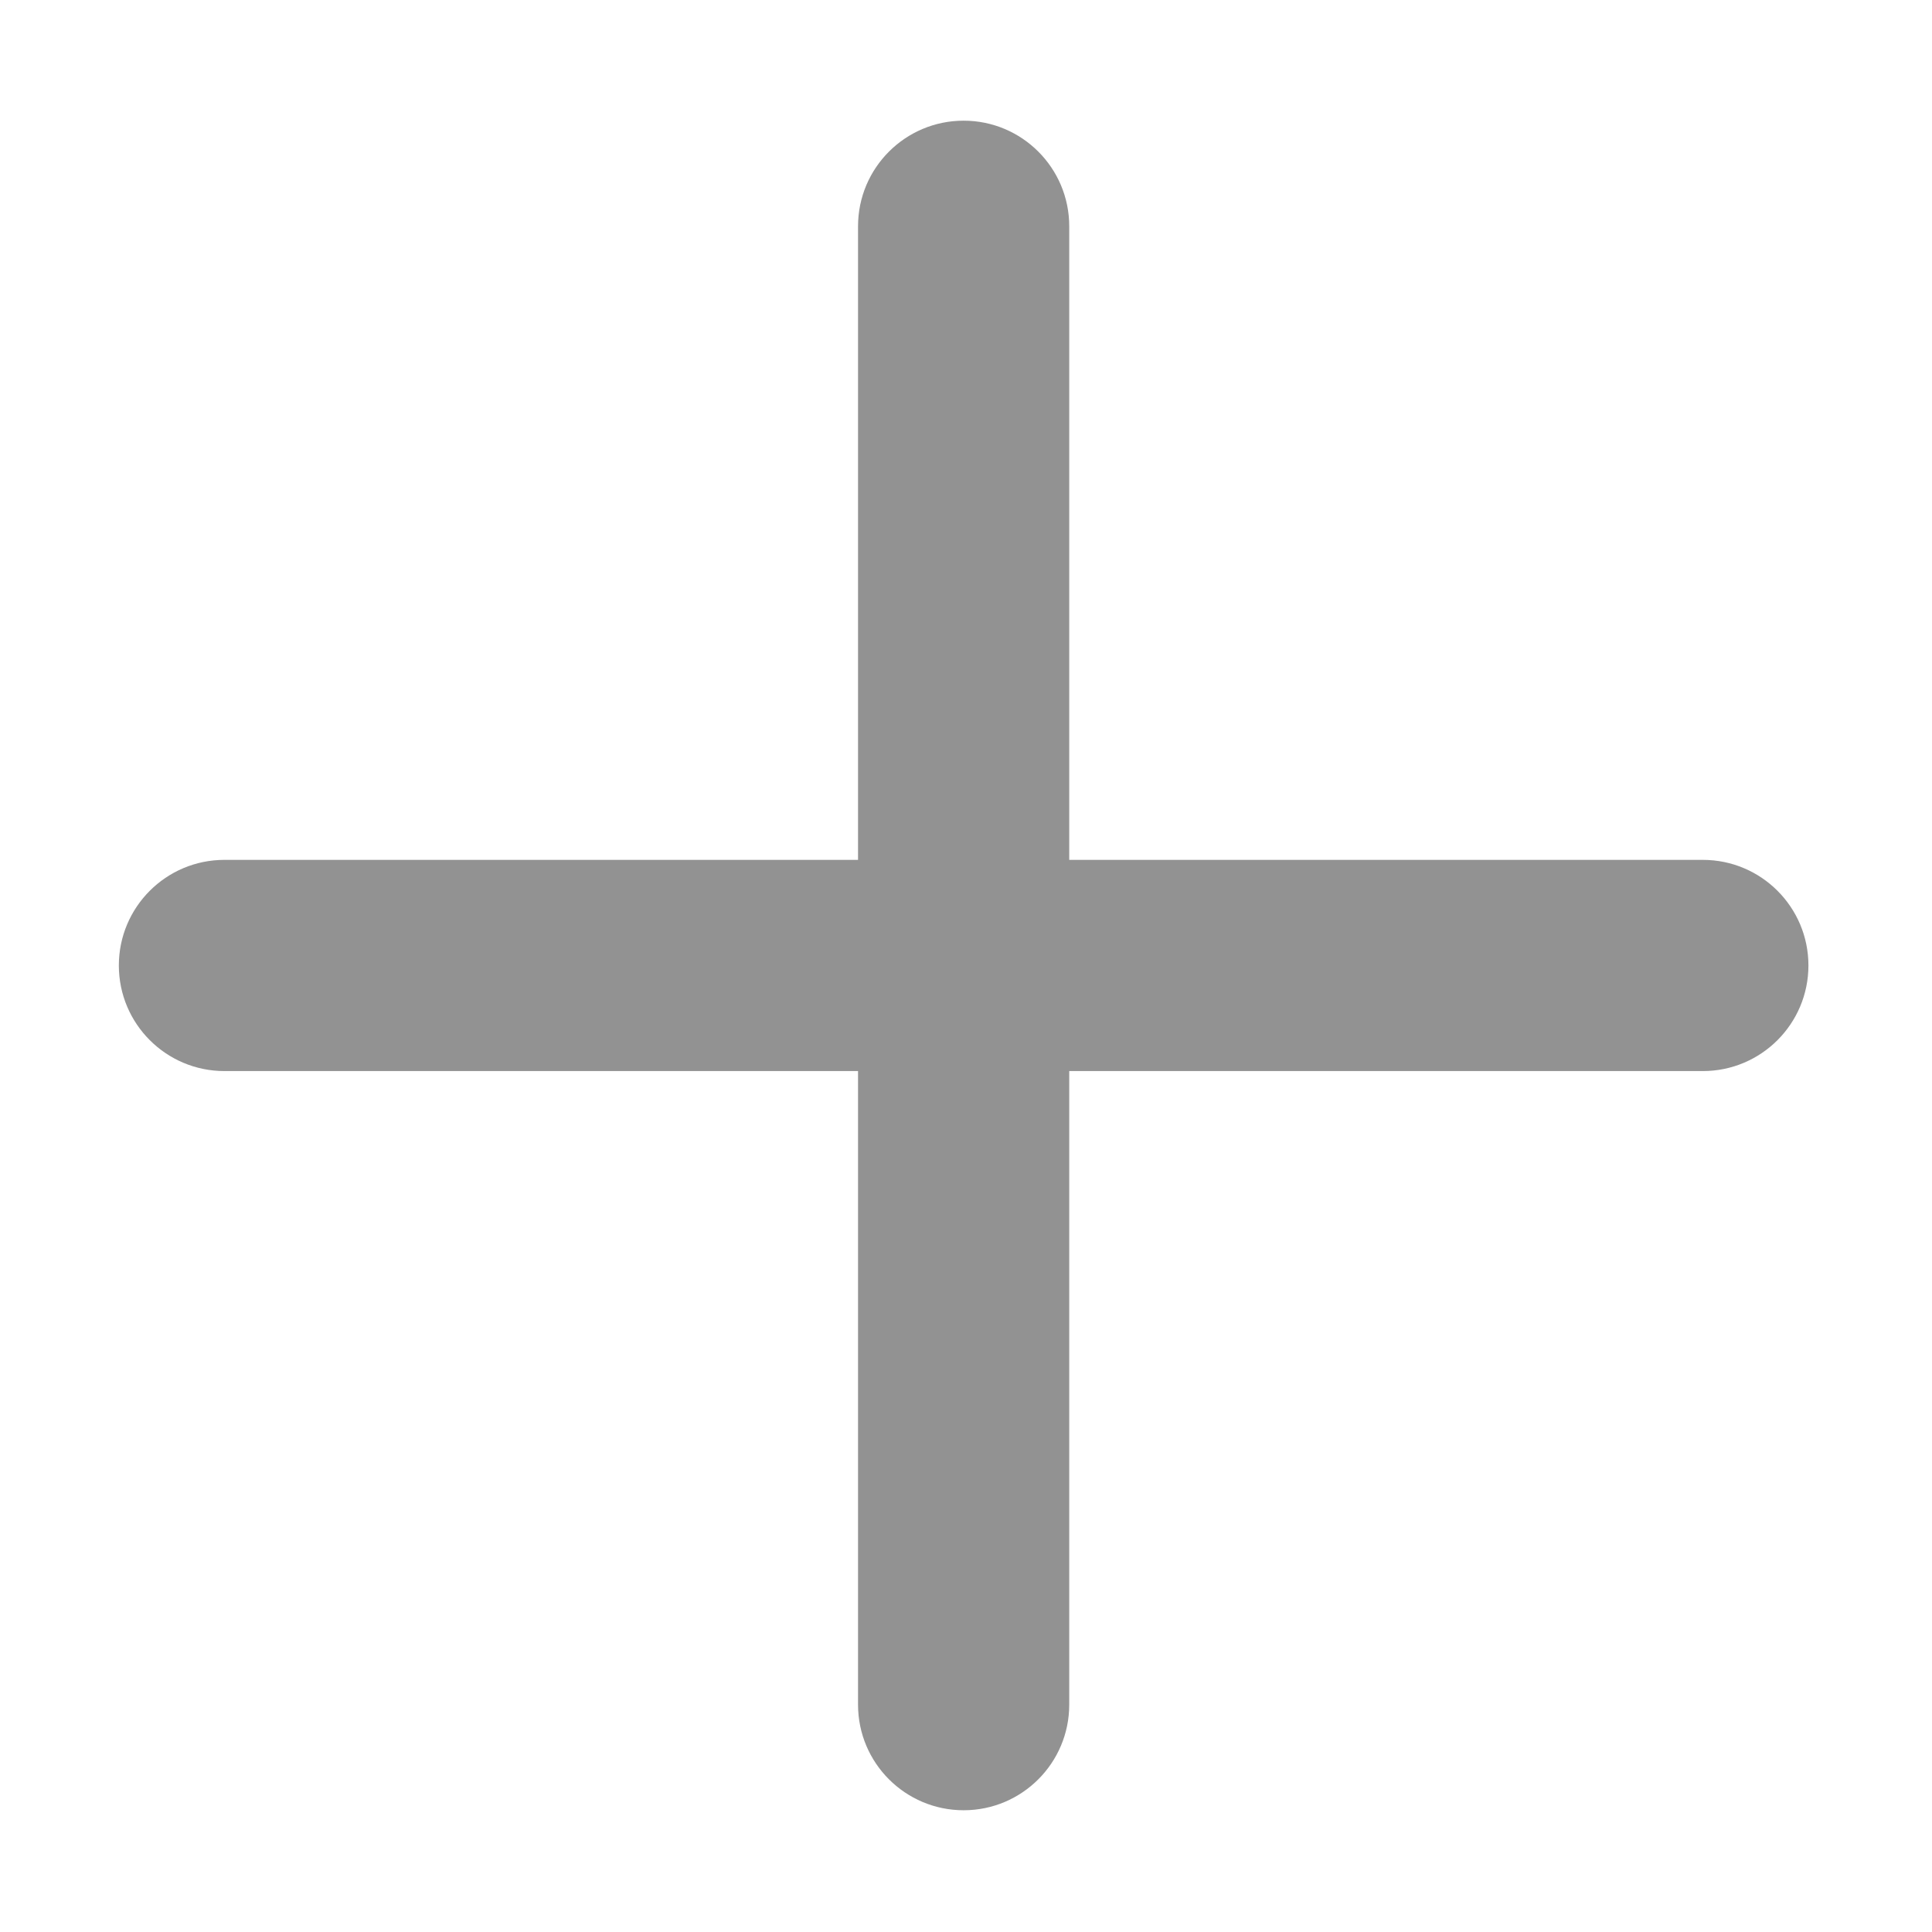 <?xml version="1.0" standalone="no"?><!DOCTYPE svg PUBLIC "-//W3C//DTD SVG 1.1//EN" "http://www.w3.org/Graphics/SVG/1.1/DTD/svg11.dtd"><svg t="1554369776583" class="icon" style="" viewBox="0 0 1024 1024" version="1.1" xmlns="http://www.w3.org/2000/svg" p-id="13108" xmlns:xlink="http://www.w3.org/1999/xlink" width="200" height="200"><defs><style type="text/css">@font-face { font-family: uc-nexus-iconfont; src: url("chrome-extension://pogijhnlcfmcppgimcaccdkmbedjkmhi/res/font_9qmmi8b8jsxxbt9.woff") format("woff"), url("chrome-extension://pogijhnlcfmcppgimcaccdkmbedjkmhi/res/font_9qmmi8b8jsxxbt9.ttf") format("truetype"); }
</style></defs><path d="M902.535 567.689l-335.818 0 0 335.818c0 30.907-25.058 55.965-55.97 55.965-30.912 0-55.97-25.058-55.97-55.965l0-335.818-335.818 0c-30.912 0-55.97-25.058-55.97-55.976 0-30.912 25.058-55.965 55.97-55.965l335.818 0 0-335.818c0-30.912 25.058-55.97 55.97-55.97 30.912 0 55.97 25.058 55.97 55.97l0 335.818 335.818 0c30.912 0 55.97 25.053 55.97 55.965C958.504 542.633 933.447 567.689 902.535 567.689z" p-id="13109" fill="#929292"></path></svg>
